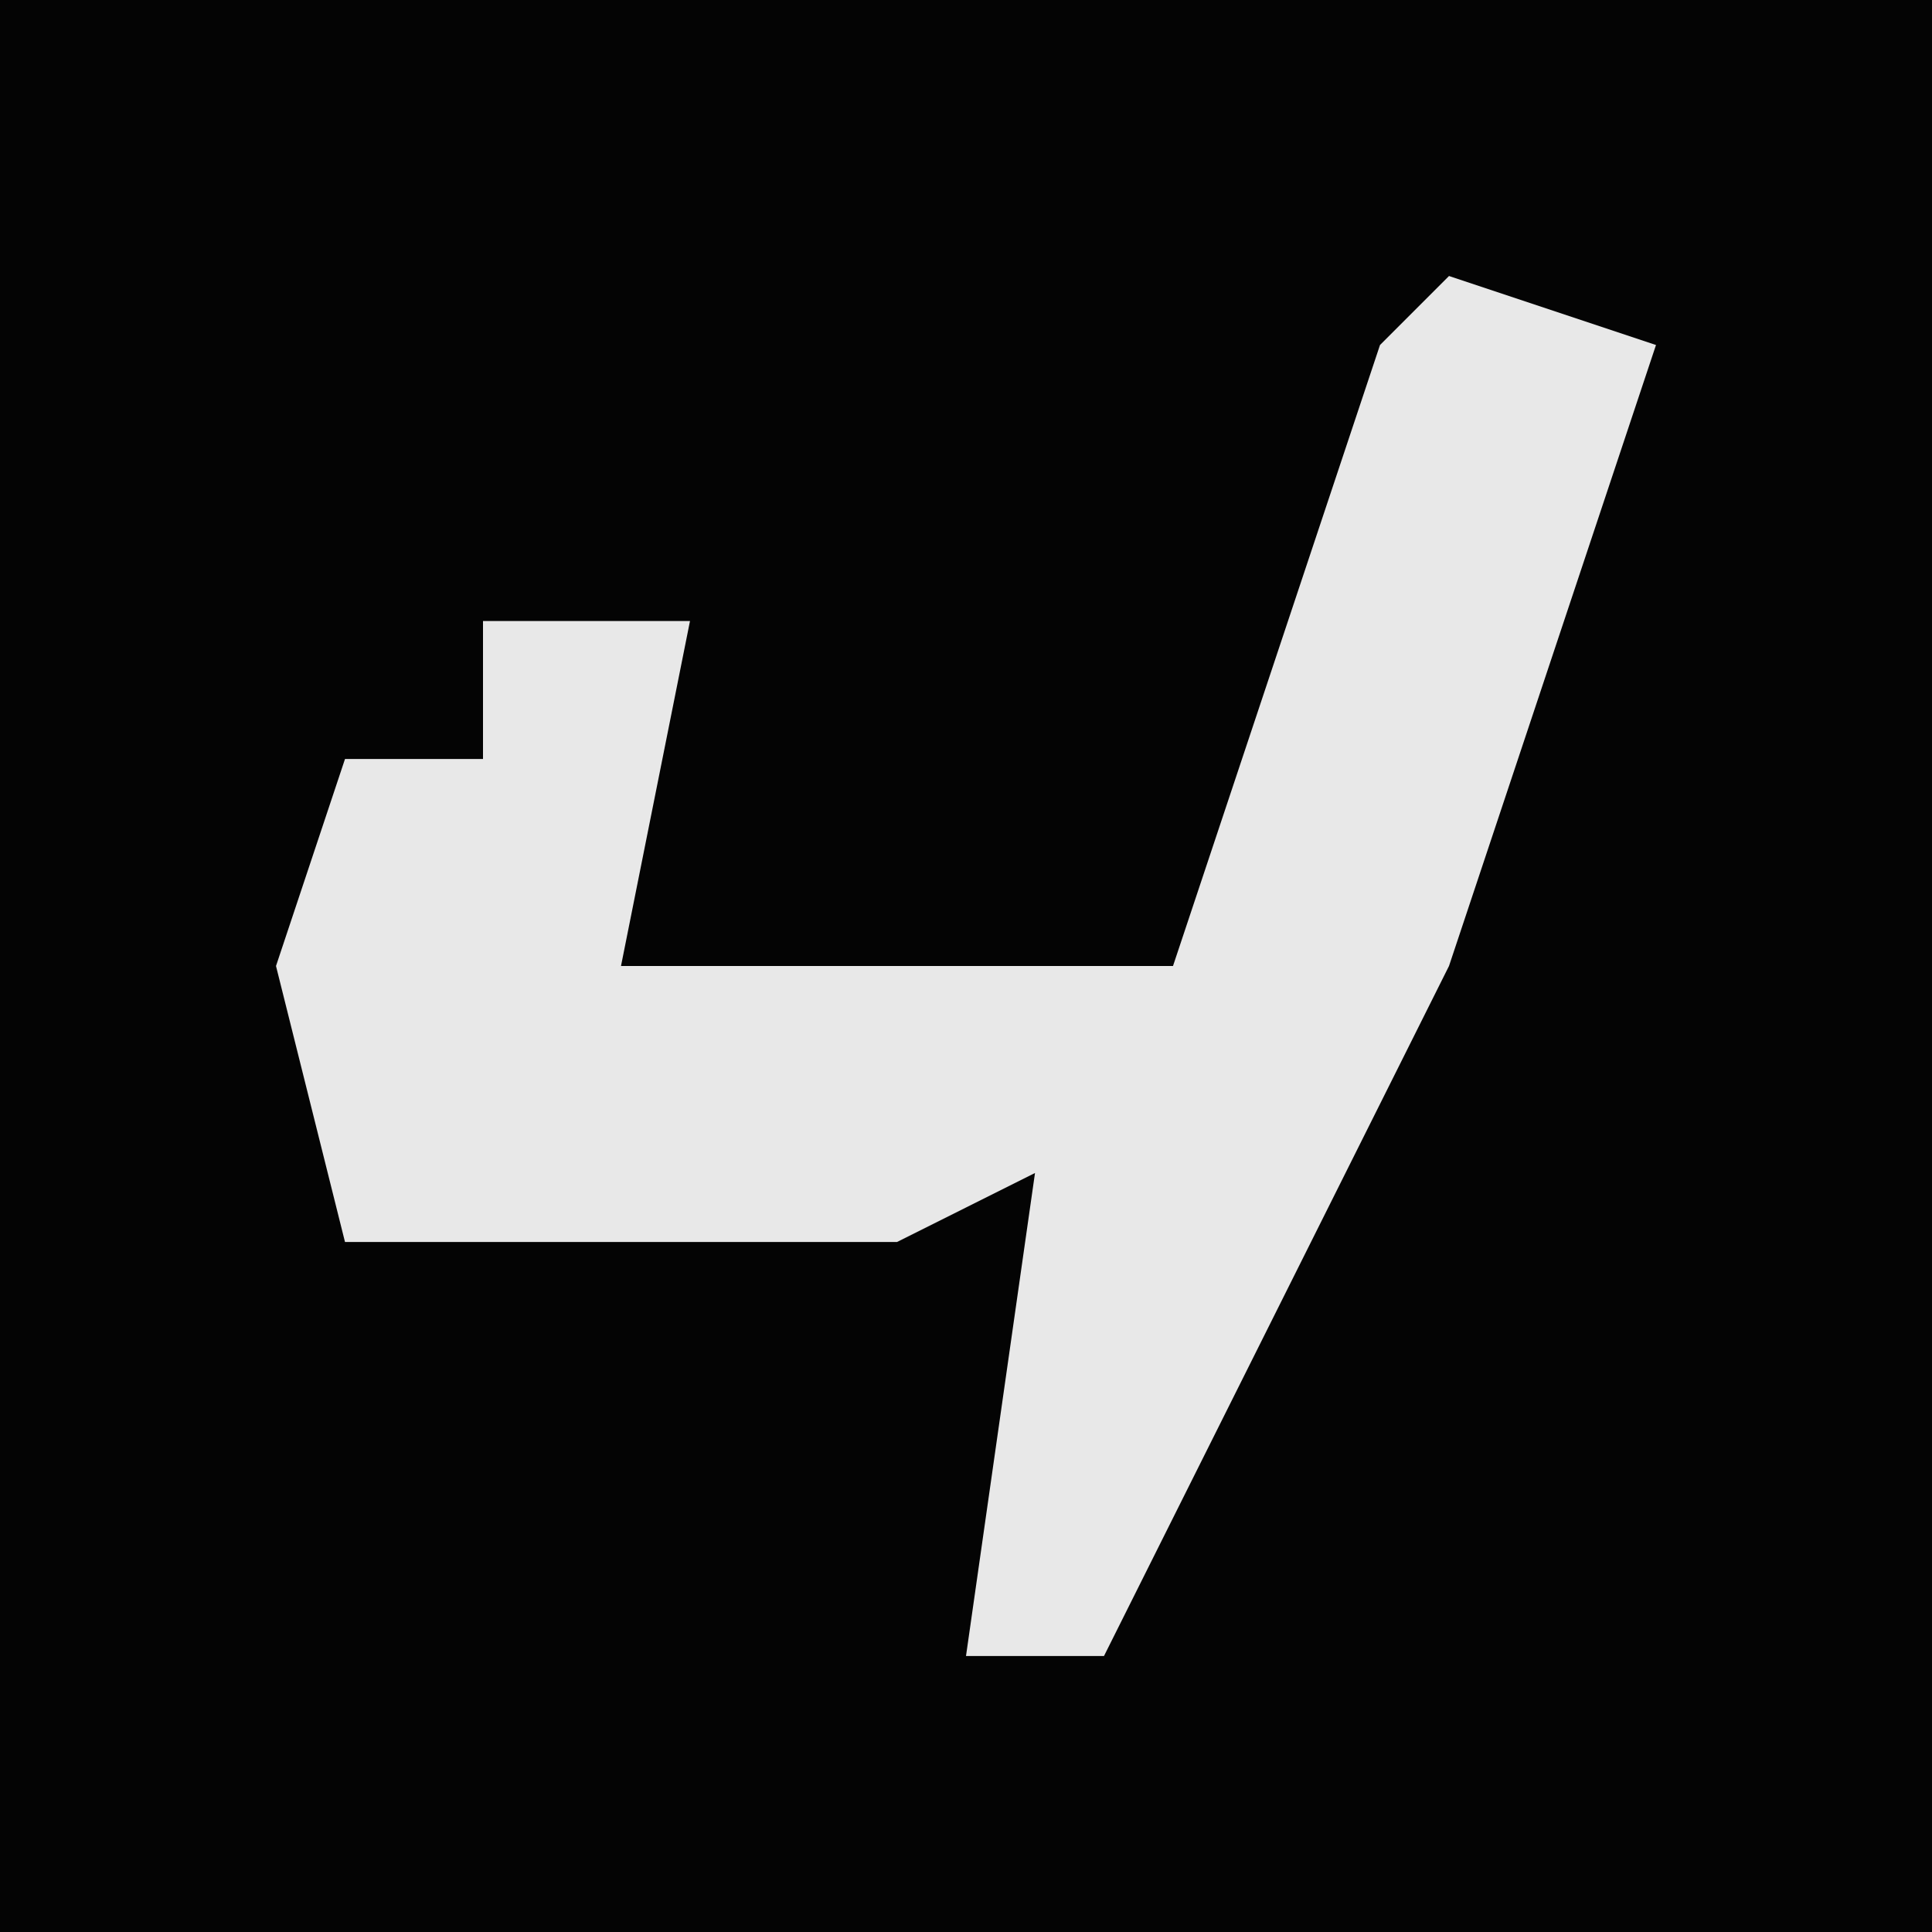 <?xml version="1.0" encoding="UTF-8"?>
<svg version="1.1" xmlns="http://www.w3.org/2000/svg" width="28" height="28">
<path d="M0,0 L28,0 L28,28 L0,28 Z " fill="#040404" transform="translate(0,0)"/>
<path d="M0,0 L3,1 L0,10 L-5,20 L-7,20 L-6,13 L-8,14 L-16,14 L-17,10 L-16,7 L-14,7 L-14,5 L-11,5 L-12,10 L-4,10 L-1,1 Z " fill="#E8E8E8" transform="translate(21,4)"/>
</svg>
